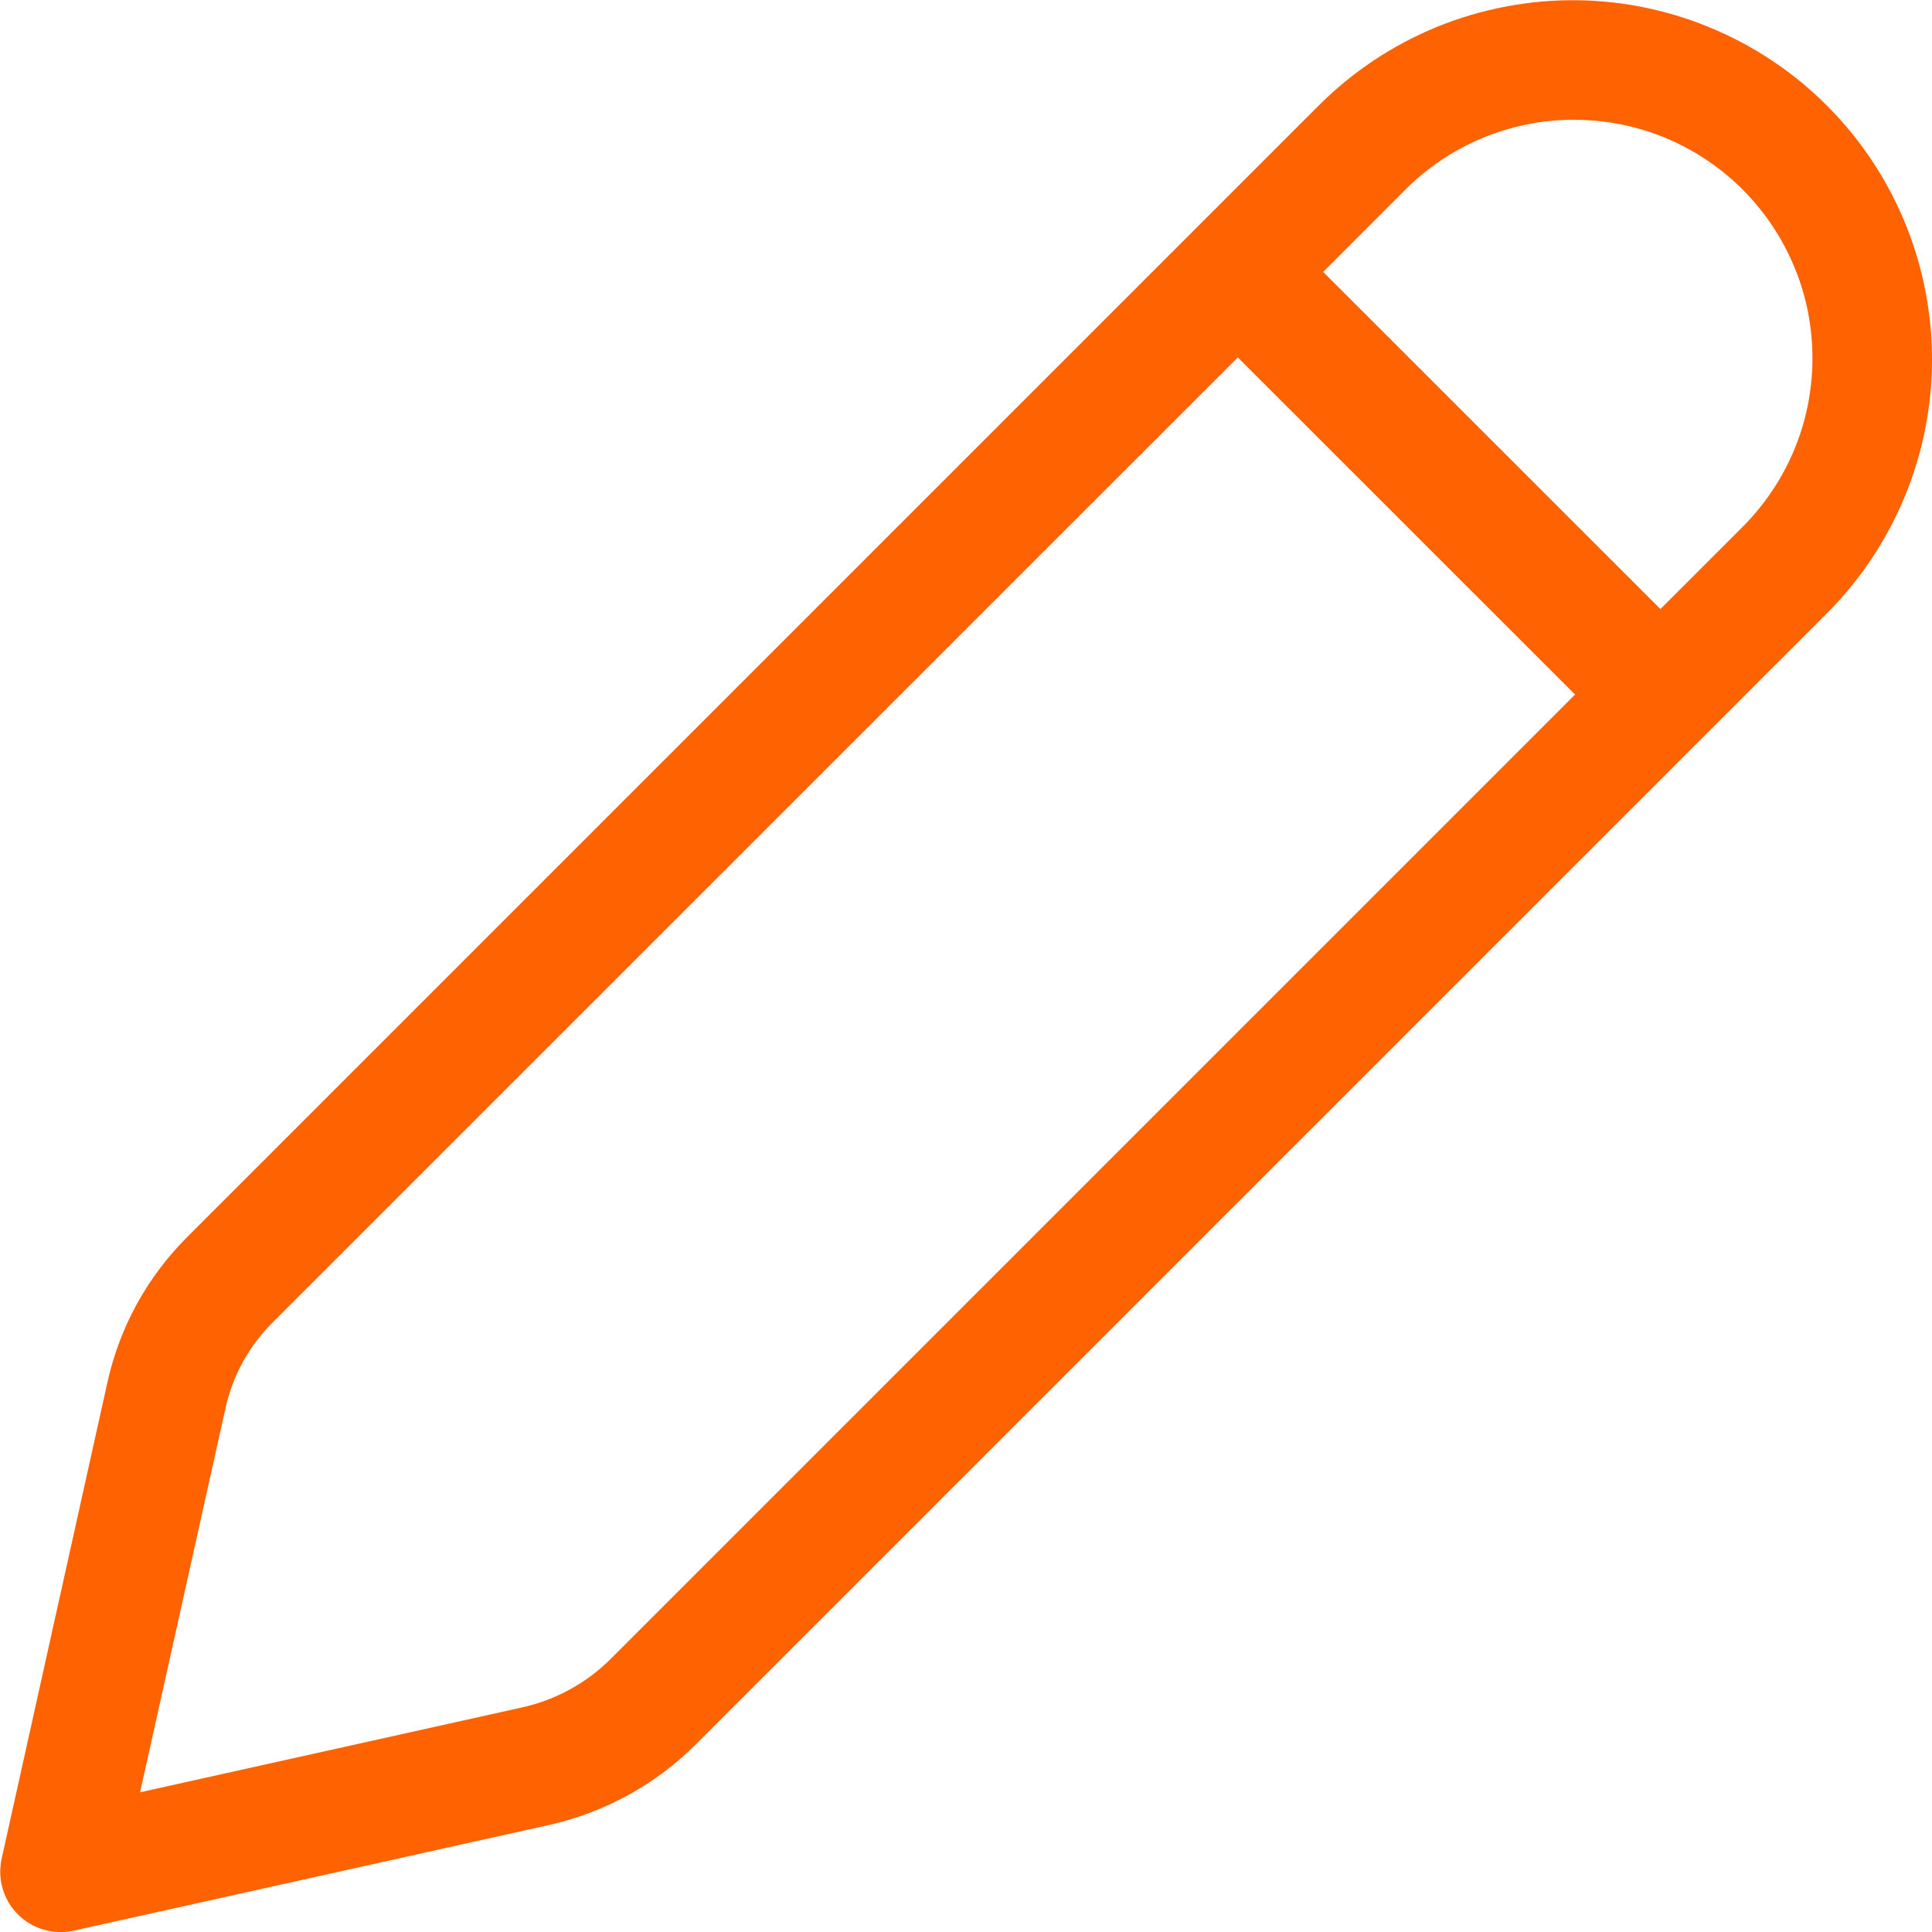 <svg width="16" height="16" viewBox="0 0 16 16" fill="none" xmlns="http://www.w3.org/2000/svg">
<path d="M15.181 0.927C14.907 0.639 14.579 0.409 14.215 0.251C13.852 0.092 13.46 0.007 13.063 0.002C12.666 -0.003 12.272 0.072 11.904 0.221C11.537 0.371 11.203 0.592 10.922 0.873L1.547 10.248C1.219 10.576 0.992 10.99 0.891 11.442L0.014 15.392C-0.004 15.474 -0.002 15.559 0.022 15.64C0.045 15.721 0.089 15.795 0.148 15.854C0.208 15.914 0.281 15.957 0.362 15.981C0.442 16.004 0.528 16.007 0.61 15.989L4.537 15.116C5.005 15.013 5.433 14.778 5.771 14.438L15.129 5.08C15.677 4.531 15.99 3.79 16 3.014C16.009 2.238 15.716 1.489 15.181 0.927ZM11.629 1.58C11.812 1.394 12.03 1.247 12.27 1.146C12.51 1.045 12.768 0.992 13.028 0.992C13.289 0.991 13.547 1.041 13.788 1.14C14.029 1.24 14.248 1.386 14.432 1.57C14.616 1.754 14.762 1.973 14.861 2.214C14.961 2.455 15.011 2.713 15.01 2.974C15.009 3.234 14.957 3.492 14.856 3.732C14.755 3.972 14.607 4.19 14.422 4.373L13.751 5.044L10.958 2.252L11.629 1.58ZM10.251 2.96L13.044 5.752L5.064 13.732C4.861 13.937 4.602 14.079 4.32 14.141L1.16 14.843L1.868 11.66C1.927 11.393 2.061 11.149 2.254 10.956L10.251 2.96Z" fill="#FF6200"/>
</svg>
